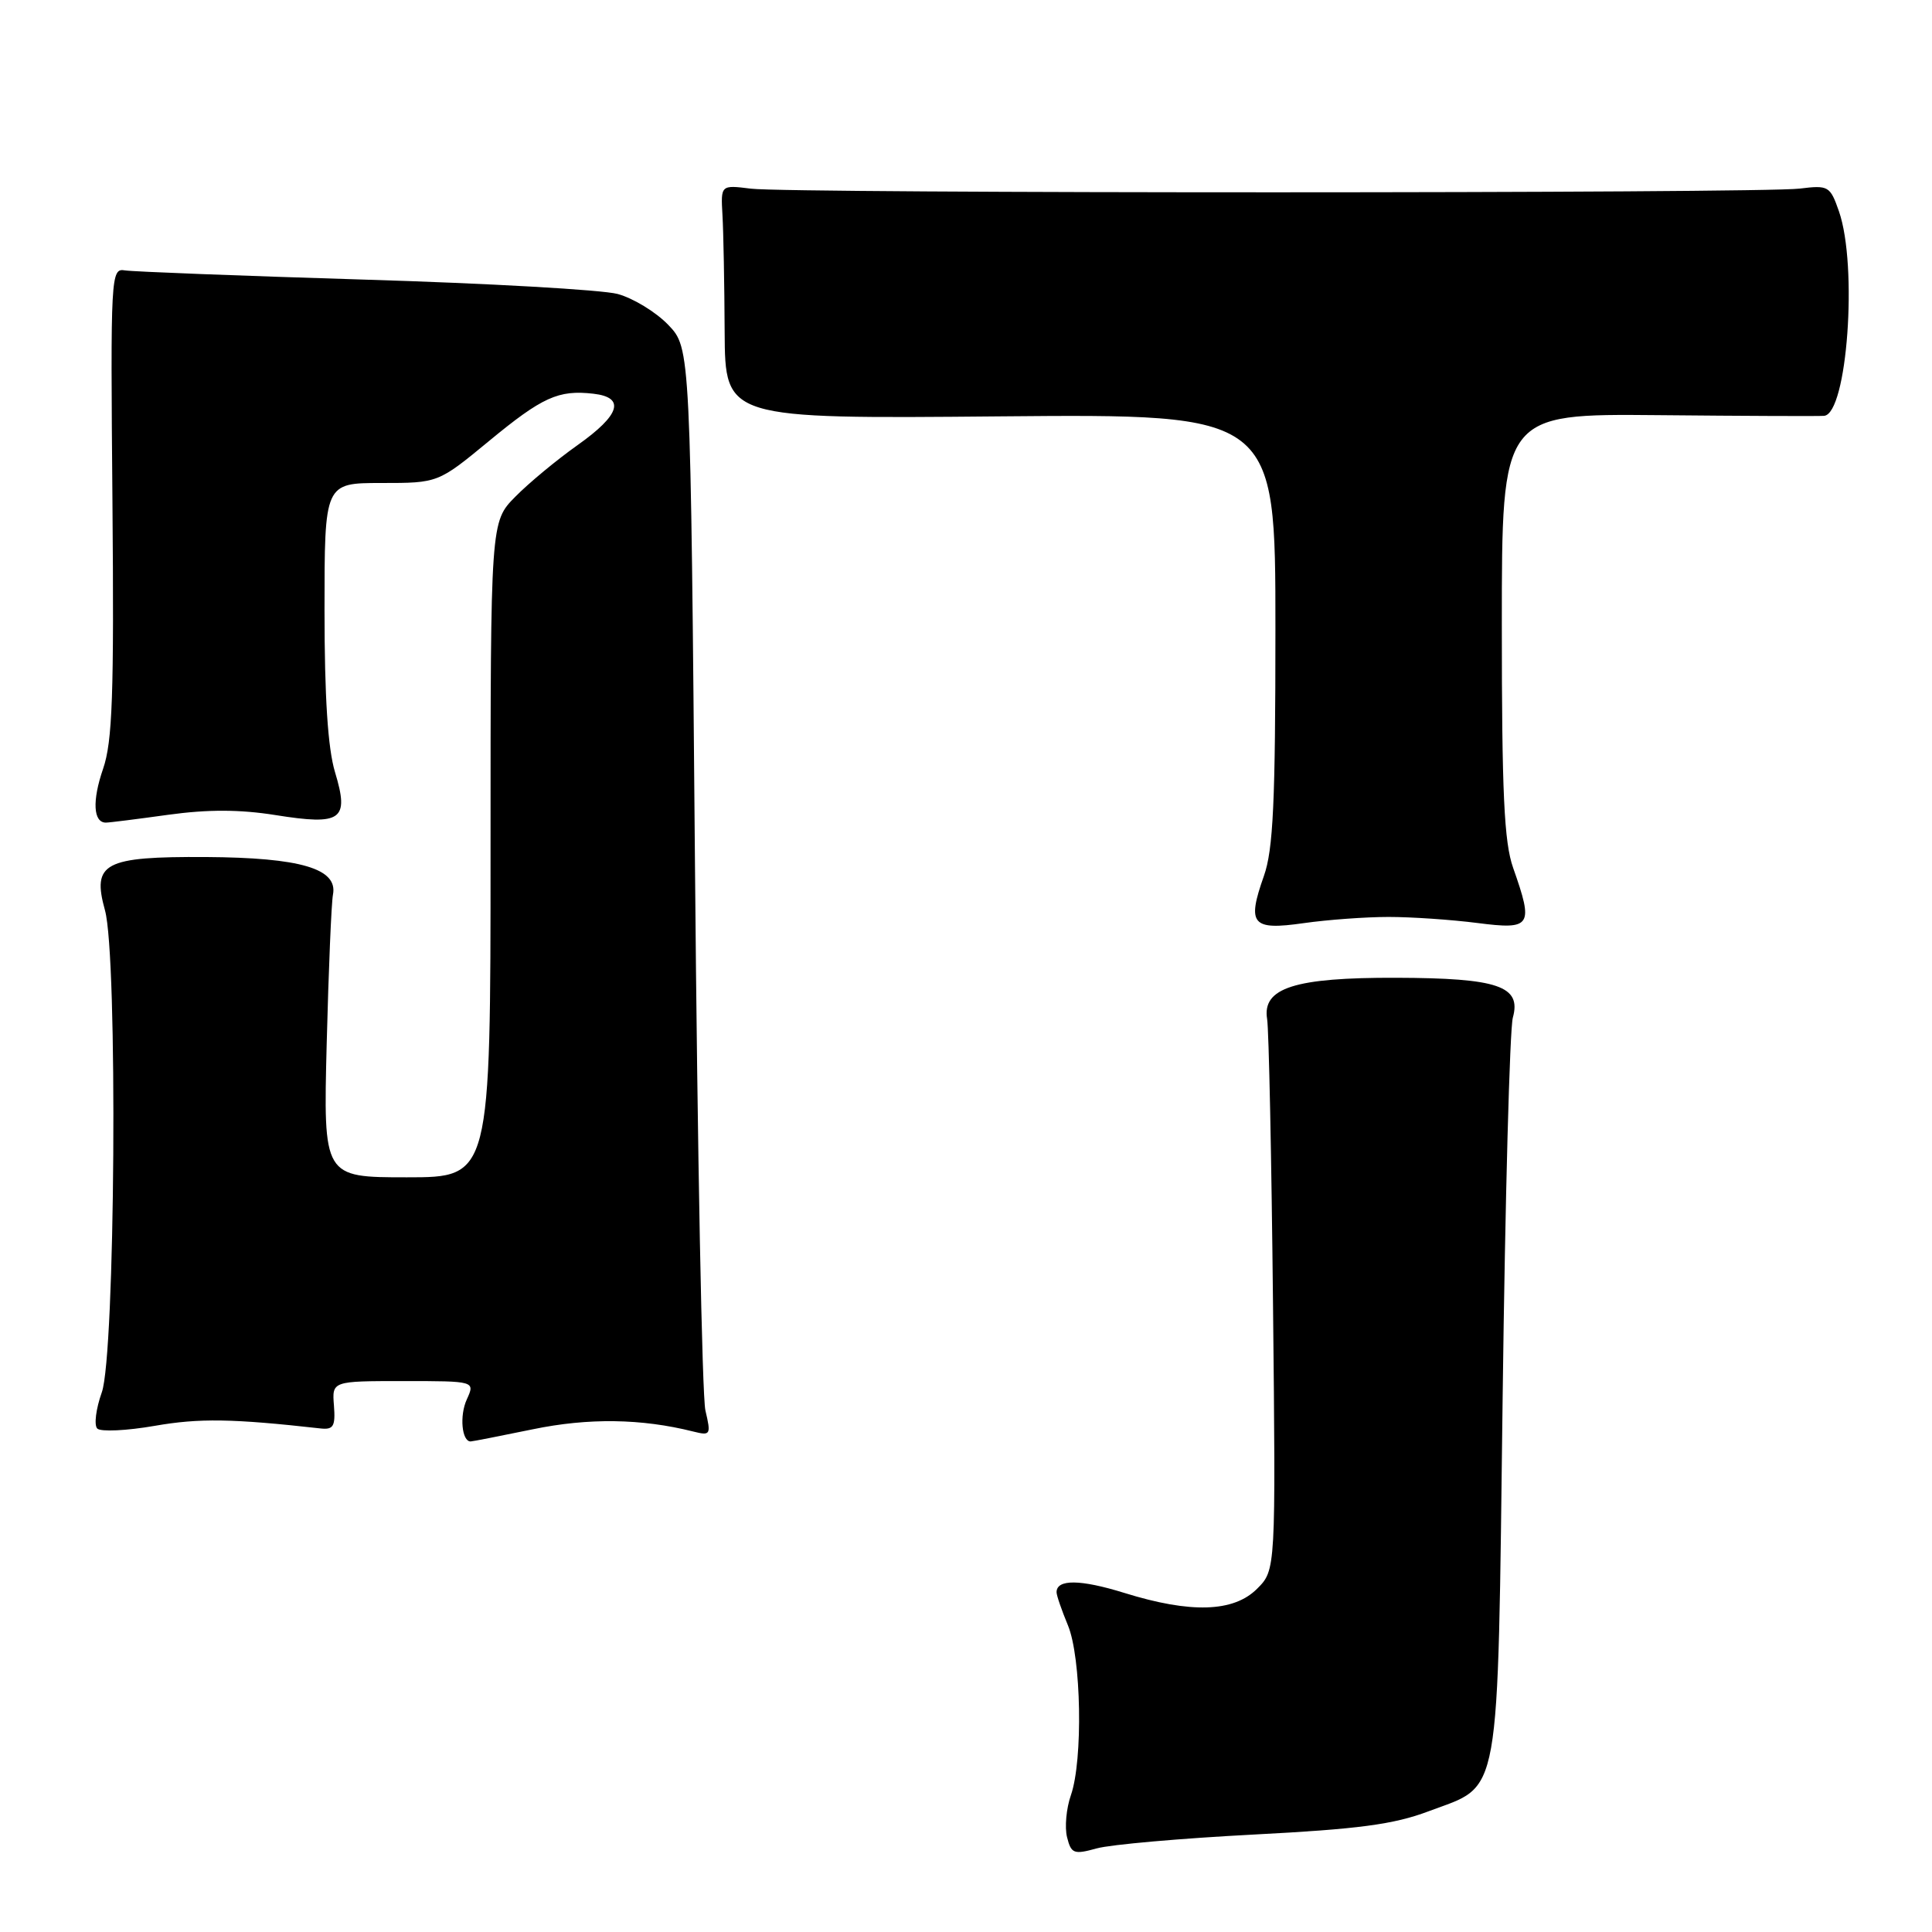 <?xml version="1.0" encoding="UTF-8" standalone="no"?>
<!DOCTYPE svg PUBLIC "-//W3C//DTD SVG 1.1//EN" "http://www.w3.org/Graphics/SVG/1.1/DTD/svg11.dtd" >
<svg xmlns="http://www.w3.org/2000/svg" xmlns:xlink="http://www.w3.org/1999/xlink" version="1.1" viewBox="0 0 256 256">
 <g >
 <path fill="currentColor"
d=" M 166.08 243.09 C 179.97 242.37 184.67 241.75 189.28 240.01 C 198.99 236.35 198.41 239.59 199.11 185.05 C 199.44 158.90 200.05 136.30 200.46 134.84 C 201.62 130.66 198.51 129.60 185.00 129.56 C 171.53 129.52 167.23 130.90 167.90 135.03 C 168.13 136.39 168.48 153.37 168.68 172.77 C 169.05 208.04 169.05 208.04 166.57 210.52 C 163.46 213.63 157.79 213.81 148.98 211.07 C 143.15 209.26 140.00 209.23 140.00 210.98 C 140.00 211.41 140.68 213.37 141.50 215.35 C 143.28 219.60 143.52 233.22 141.90 237.87 C 141.29 239.61 141.06 242.12 141.39 243.44 C 141.94 245.63 142.29 245.76 145.33 244.92 C 147.17 244.41 156.50 243.59 166.08 243.09 Z  M 70.59 189.39 C 77.97 187.86 84.99 187.96 91.84 189.68 C 94.16 190.26 94.23 190.13 93.47 186.89 C 93.03 185.03 92.41 152.59 92.09 114.82 C 91.50 46.13 91.50 46.13 88.55 43.05 C 86.92 41.35 83.90 39.51 81.83 38.95 C 79.76 38.40 64.66 37.54 48.28 37.05 C 31.90 36.55 17.63 36.00 16.57 35.83 C 14.68 35.51 14.64 36.33 14.90 66.50 C 15.12 92.05 14.90 98.27 13.66 101.87 C 12.20 106.10 12.35 109.00 14.03 109.00 C 14.49 109.00 18.21 108.53 22.31 107.96 C 27.54 107.24 31.78 107.25 36.49 108.00 C 45.28 109.40 46.31 108.67 44.39 102.31 C 43.44 99.15 43.00 92.35 43.00 80.84 C 43.00 64.00 43.00 64.00 50.53 64.00 C 58.05 64.00 58.05 64.00 64.77 58.46 C 71.87 52.60 73.99 51.64 78.63 52.17 C 82.90 52.66 82.18 54.98 76.53 58.98 C 73.79 60.92 70.08 63.99 68.28 65.82 C 65.00 69.14 65.00 69.14 65.00 112.57 C 65.00 156.00 65.00 156.00 53.92 156.00 C 42.84 156.00 42.84 156.00 43.29 138.25 C 43.54 128.49 43.91 119.62 44.12 118.54 C 44.79 115.10 39.83 113.64 27.29 113.56 C 13.78 113.49 12.17 114.34 13.91 120.62 C 15.62 126.77 15.27 179.49 13.49 184.49 C 12.71 186.68 12.44 188.84 12.89 189.29 C 13.34 189.74 16.77 189.58 20.51 188.93 C 26.41 187.90 30.81 187.97 42.50 189.28 C 44.18 189.46 44.46 188.98 44.25 186.25 C 43.99 183.00 43.99 183.00 53.47 183.00 C 62.96 183.00 62.96 183.00 61.85 185.44 C 60.87 187.58 61.19 191.00 62.36 191.00 C 62.60 191.00 66.30 190.27 70.59 189.39 Z  M 184.00 121.50 C 187.03 121.50 192.31 121.86 195.75 122.30 C 202.93 123.22 203.23 122.75 200.50 115.00 C 199.30 111.61 199.00 105.08 199.00 82.78 C 199.00 54.82 199.00 54.82 219.75 55.01 C 231.16 55.12 241.04 55.16 241.70 55.10 C 244.77 54.84 246.19 35.25 243.67 28.00 C 242.50 24.65 242.28 24.52 238.47 24.99 C 233.25 25.64 104.69 25.65 99.50 25.00 C 95.50 24.50 95.50 24.50 95.73 28.50 C 95.86 30.70 95.99 37.67 96.02 44.00 C 96.09 55.50 96.09 55.50 132.54 55.17 C 169.00 54.85 169.00 54.85 169.00 83.30 C 169.00 106.26 168.71 112.58 167.47 116.08 C 165.20 122.51 165.88 123.30 172.75 122.32 C 175.91 121.87 180.97 121.50 184.00 121.50 Z "/>
</g>
</svg>